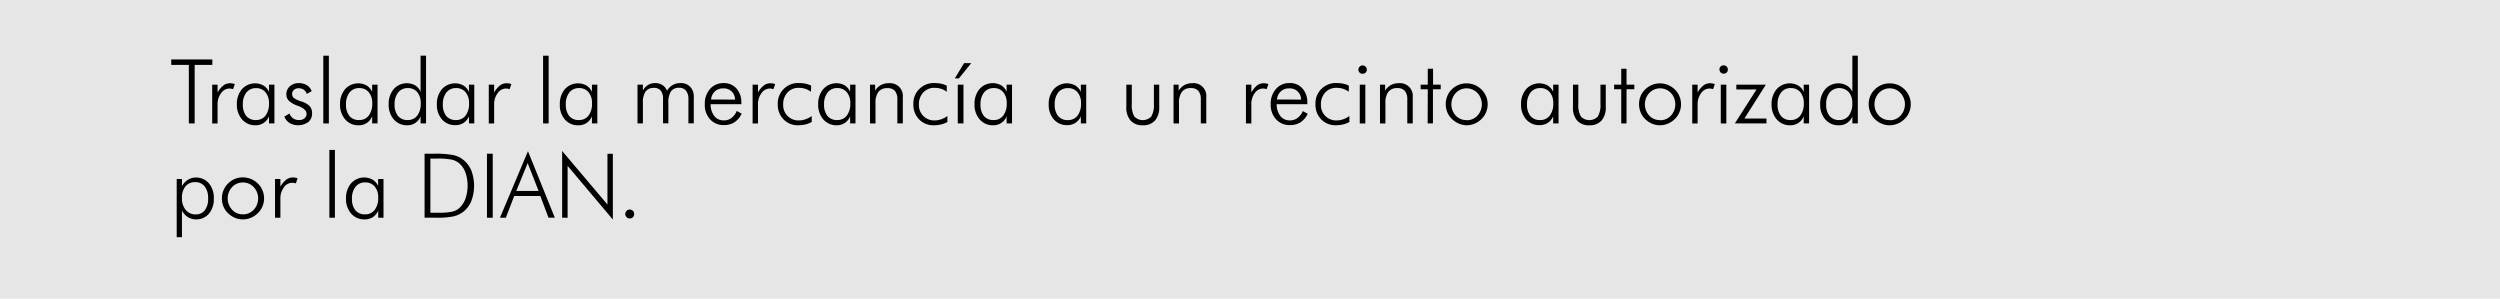 <svg id="fondos" xmlns="http://www.w3.org/2000/svg" viewBox="0 0 838.12 100.16"><defs><style>.cls-1{fill:#e6e6e6;}</style></defs><title>polfa5</title><rect class="cls-1" width="838.12" height="100.16"/><path d="M63.31,41.38V21.76h-5.9V19.93H71.18v1.83H65.26V41.38Z"/><path d="M72.94,31a8,8,0,0,1,2-2.39,3.69,3.69,0,0,1,2.24-.7,4.08,4.08,0,0,1,.77.07,5.91,5.91,0,0,1,.77.21l-.59,1.7a6,6,0,0,0-.61-.15,3.23,3.23,0,0,0-.61-.06,3.38,3.38,0,0,0-2.77,1.53A6.08,6.08,0,0,0,72.94,35v6.39h-1.8v-13h1.8Z"/><path d="M90.18,41.38V39a4.74,4.74,0,0,1-4.56,3A5.74,5.74,0,0,1,81.12,40,7.34,7.34,0,0,1,79.41,35a7.52,7.52,0,0,1,1.69-5.09,5.88,5.88,0,0,1,7.21-1.25,4.79,4.79,0,0,1,1.87,2.14V28.38H92v13ZM81.42,35a5.89,5.89,0,0,0,1.14,3.88,4,4,0,0,0,3.24,1.36A3.9,3.9,0,0,0,89,38.78a6.49,6.49,0,0,0,1.18-4.1A5.62,5.62,0,0,0,89,30.92a4,4,0,0,0-3.21-1.37A3.93,3.93,0,0,0,82.61,31,6.13,6.13,0,0,0,81.42,35Z"/><path d="M95.34,39.06l1.71-1a3.35,3.35,0,0,0,1.23,1.63,3.42,3.42,0,0,0,2,.55,2.66,2.66,0,0,0,1.81-.58,1.92,1.92,0,0,0,.68-1.54c0-1-.89-1.84-2.65-2.54a3.15,3.15,0,0,1-.44-.17,8.18,8.18,0,0,1-2.87-1.66A3,3,0,0,1,96,31.65a3.52,3.52,0,0,1,1.17-2.72,4.32,4.32,0,0,1,3-1.06,5,5,0,0,1,2.69.69,3.94,3.94,0,0,1,1.63,2l-1.65.92a2.66,2.66,0,0,0-1-1.4,3.09,3.09,0,0,0-1.76-.49,2.23,2.23,0,0,0-1.54.55,1.77,1.77,0,0,0-.61,1.37,1.72,1.72,0,0,0,.6,1.34A8.09,8.09,0,0,0,101,34a6.71,6.71,0,0,1,2.88,1.63,3.69,3.69,0,0,1,.74,2.43,3.56,3.56,0,0,1-1.28,2.86,5.87,5.87,0,0,1-6.27.31A4.18,4.18,0,0,1,95.34,39.06Z"/><path d="M110.25,41.38h-1.86V18.67h1.86Z"/><path d="M124.76,41.38V39a4.74,4.74,0,0,1-4.55,3A5.74,5.74,0,0,1,115.7,40,7.38,7.38,0,0,1,114,35a7.56,7.56,0,0,1,1.68-5.09,5.89,5.89,0,0,1,7.22-1.25,4.83,4.83,0,0,1,1.86,2.14V28.38h1.81v13ZM116,35a5.89,5.89,0,0,0,1.14,3.88,4,4,0,0,0,3.24,1.36,3.88,3.88,0,0,0,3.23-1.48,6.43,6.43,0,0,0,1.18-4.1,5.62,5.62,0,0,0-1.17-3.76,4,4,0,0,0-3.21-1.37A4,4,0,0,0,117.19,31,6.18,6.18,0,0,0,116,35Z"/><path d="M141,41.38V39a4.67,4.67,0,0,1-4.52,3A5.74,5.74,0,0,1,132,40a7.33,7.33,0,0,1-1.7-5.07A7.56,7.56,0,0,1,132,29.87a5.86,5.86,0,0,1,7.2-1.25A4.81,4.81,0,0,1,141,30.76V18.67h1.83V41.38ZM132.29,35a5.89,5.89,0,0,0,1.14,3.88,4,4,0,0,0,3.24,1.36,3.86,3.86,0,0,0,3.21-1.48,6.49,6.49,0,0,0,1.17-4.1,5.67,5.67,0,0,0-1.15-3.76,4,4,0,0,0-3.2-1.37A4,4,0,0,0,133.48,31,6.18,6.18,0,0,0,132.29,35Z"/><path d="M157.22,41.38V39a4.86,4.86,0,0,1-1.8,2.19,4.92,4.92,0,0,1-2.75.76,5.71,5.71,0,0,1-4.5-1.92A7.34,7.34,0,0,1,146.46,35a7.56,7.56,0,0,1,1.68-5.09,5.89,5.89,0,0,1,7.22-1.25,4.77,4.77,0,0,1,1.86,2.14V28.38H159v13ZM148.47,35a5.89,5.89,0,0,0,1.13,3.88,4,4,0,0,0,3.25,1.36,3.91,3.91,0,0,0,3.23-1.48,6.49,6.49,0,0,0,1.17-4.1,5.62,5.62,0,0,0-1.17-3.76,4,4,0,0,0-3.21-1.37A4,4,0,0,0,149.65,31,6.18,6.18,0,0,0,148.47,35Z"/><path d="M165.66,31a8.13,8.13,0,0,1,2-2.39,3.66,3.66,0,0,1,2.23-.7,4,4,0,0,1,.77.07,5.16,5.16,0,0,1,.77.21l-.59,1.7a5.26,5.26,0,0,0-.6-.15,3.31,3.31,0,0,0-.61-.06,3.39,3.39,0,0,0-2.78,1.53A6.14,6.14,0,0,0,165.66,35v6.39h-1.8v-13h1.8Z"/><path d="M183.93,41.38h-1.86V18.67h1.86Z"/><path d="M198.45,41.38V39a4.74,4.74,0,0,1-4.56,3,5.71,5.71,0,0,1-4.5-1.92A7.34,7.34,0,0,1,187.68,35a7.56,7.56,0,0,1,1.68-5.09,5.89,5.89,0,0,1,7.22-1.25,4.85,4.85,0,0,1,1.87,2.14V28.38h1.8v13ZM189.69,35a5.89,5.89,0,0,0,1.13,3.88,4,4,0,0,0,3.25,1.36,3.91,3.91,0,0,0,3.23-1.48,6.49,6.49,0,0,0,1.17-4.1,5.62,5.62,0,0,0-1.17-3.76,4,4,0,0,0-3.2-1.37A4,4,0,0,0,190.87,31,6.18,6.18,0,0,0,189.69,35Z"/><path d="M215.53,41.38h-1.81v-13h1.81v2a4.7,4.7,0,0,1,1.69-1.88,4.61,4.61,0,0,1,2.44-.64,4.4,4.4,0,0,1,2.42.65,4.18,4.18,0,0,1,1.55,1.91,5,5,0,0,1,4.52-2.56,4.27,4.27,0,0,1,3.25,1.25,4.77,4.77,0,0,1,1.19,3.44v8.79h-1.8V33.3a4.51,4.51,0,0,0-.78-2.87,2.86,2.86,0,0,0-2.34-1,3.13,3.13,0,0,0-2.73,1.21,6.72,6.72,0,0,0-.87,3.85v6.85h-1.79V33.3a4.59,4.59,0,0,0-.75-2.91,2.79,2.79,0,0,0-2.31-.92,3.23,3.23,0,0,0-2.8,1.23,6.54,6.54,0,0,0-.89,3.83Z"/><path d="M248.56,34.93H238.23a6.37,6.37,0,0,0,1.26,4,3.93,3.93,0,0,0,3.18,1.43,4.19,4.19,0,0,0,2.52-.78A5.66,5.66,0,0,0,247,37.2l1.66.91A7.25,7.25,0,0,1,246.21,41a6.42,6.42,0,0,1-3.54.93A6,6,0,0,1,238.05,40a7.11,7.11,0,0,1-1.77-5A7.5,7.5,0,0,1,238,29.86a5.85,5.85,0,0,1,4.58-2,5.5,5.5,0,0,1,4.32,1.81,6.9,6.9,0,0,1,1.63,4.82Zm-2.14-1.54a3.72,3.72,0,0,0-4-3.75,3.86,3.86,0,0,0-2.75,1,4.14,4.14,0,0,0-1.28,2.72Z"/><path d="M254.11,31a8,8,0,0,1,2-2.39,3.64,3.64,0,0,1,2.23-.7,4.08,4.08,0,0,1,.77.07,5.51,5.51,0,0,1,.77.21l-.59,1.7a5.44,5.44,0,0,0-.61-.15,3.21,3.21,0,0,0-.6-.06,3.39,3.39,0,0,0-2.78,1.53A6.08,6.08,0,0,0,254.11,35v6.39h-1.8v-13h1.8Z"/><path d="M271.86,30.76a6.94,6.94,0,0,0-1.93-1,7.14,7.14,0,0,0-2.11-.31A5,5,0,0,0,264,31a5.81,5.81,0,0,0-1.44,4.12,5.08,5.08,0,0,0,5.29,5.25A6.46,6.46,0,0,0,270,40a8.1,8.1,0,0,0,2.12-1.1v2a8.35,8.35,0,0,1-2.11.82,11.49,11.49,0,0,1-2.48.27,6.52,6.52,0,0,1-4.87-2,6.86,6.86,0,0,1-1.91-5,6.81,6.81,0,0,1,7.15-7.15,10.41,10.41,0,0,1,2.21.23,6.93,6.93,0,0,1,1.83.65Z"/><path d="M285,41.38V39a4.74,4.74,0,0,1-4.55,3A5.74,5.74,0,0,1,276,40a7.33,7.33,0,0,1-1.7-5.07A7.56,7.56,0,0,1,276,29.87a5.88,5.88,0,0,1,7.21-1.25A4.79,4.79,0,0,1,285,30.76V28.38h1.8v13ZM276.27,35a5.89,5.89,0,0,0,1.14,3.88,4,4,0,0,0,3.24,1.36,3.88,3.88,0,0,0,3.23-1.48,6.43,6.43,0,0,0,1.18-4.1,5.62,5.62,0,0,0-1.17-3.76,4,4,0,0,0-3.21-1.37A3.93,3.93,0,0,0,277.46,31,6.18,6.18,0,0,0,276.27,35Z"/><path d="M291.67,41.38v-13h1.71v2a5.4,5.4,0,0,1,1.94-1.87A5.54,5.54,0,0,1,298,27.9a4.27,4.27,0,0,1,4.67,4.66v8.82h-1.83v-8a4.35,4.35,0,0,0-.81-2.89,3.15,3.15,0,0,0-2.52-.94,3.65,3.65,0,0,0-3,1.22,6.14,6.14,0,0,0-1,3.84v6.79Z"/><path d="M317.41,30.76a7,7,0,0,0-1.94-1,7.09,7.09,0,0,0-2.11-.31A5,5,0,0,0,309.51,31a5.81,5.81,0,0,0-1.44,4.12,5.08,5.08,0,0,0,5.29,5.25,6.37,6.37,0,0,0,2.13-.37,8.1,8.1,0,0,0,2.12-1.1v2a8.2,8.2,0,0,1-2.11.82A11.47,11.47,0,0,1,313,42a6.52,6.52,0,0,1-4.88-2,6.86,6.86,0,0,1-1.91-5,6.81,6.81,0,0,1,7.15-7.15,10.41,10.41,0,0,1,2.21.23,6.93,6.93,0,0,1,1.83.65Z"/><path d="M320.09,26.29l3.12-5.13h2.4l-4.15,5.13Zm1,15.09v-13H323v13Z"/><path d="M337.47,41.38V39a4.74,4.74,0,0,1-4.55,3A5.74,5.74,0,0,1,328.41,40a7.38,7.38,0,0,1-1.7-5.07,7.56,7.56,0,0,1,1.68-5.09,5.89,5.89,0,0,1,7.22-1.25,4.83,4.83,0,0,1,1.86,2.14V28.38h1.81v13ZM328.71,35a5.89,5.89,0,0,0,1.14,3.88,4,4,0,0,0,3.24,1.36,3.88,3.88,0,0,0,3.23-1.48,6.43,6.43,0,0,0,1.18-4.1,5.62,5.62,0,0,0-1.17-3.76,4,4,0,0,0-3.21-1.37A4,4,0,0,0,329.9,31,6.18,6.18,0,0,0,328.71,35Z"/><path d="M362.35,41.38V39a5,5,0,0,1-1.81,2.19,4.89,4.89,0,0,1-2.75.76,5.72,5.72,0,0,1-4.5-1.92A7.34,7.34,0,0,1,351.58,35a7.52,7.52,0,0,1,1.69-5.09,5.88,5.88,0,0,1,7.21-1.25,4.79,4.79,0,0,1,1.87,2.14V28.38h1.8v13ZM353.59,35a5.94,5.94,0,0,0,1.13,3.88A4,4,0,0,0,358,40.26a3.91,3.91,0,0,0,3.23-1.48,6.49,6.49,0,0,0,1.18-4.1,5.57,5.57,0,0,0-1.18-3.76,4,4,0,0,0-3.2-1.37A4,4,0,0,0,354.77,31,6.18,6.18,0,0,0,353.59,35Z"/><path d="M379.43,28.38v6.49a7.69,7.69,0,0,0,.84,4.18,3.94,3.94,0,0,0,5.7,0,7.47,7.47,0,0,0,.87-4.16V28.38h1.79v7.41a6.7,6.7,0,0,1-1.4,4.6A5.18,5.18,0,0,1,383.15,42,5.27,5.27,0,0,1,379,40.39a6.65,6.65,0,0,1-1.4-4.6V28.38Z"/><path d="M393.43,41.38v-13h1.71v2a5.35,5.35,0,0,1,1.95-1.87,5.48,5.48,0,0,1,2.64-.62,4.27,4.27,0,0,1,4.67,4.66v8.82h-1.83v-8a4.35,4.35,0,0,0-.81-2.89,3.13,3.13,0,0,0-2.51-.94,3.63,3.63,0,0,0-3,1.22,6.14,6.14,0,0,0-1,3.84v6.79Z"/><path d="M419.51,31a8,8,0,0,1,1.95-2.39,3.68,3.68,0,0,1,2.23-.7,4,4,0,0,1,.77.07,5.16,5.16,0,0,1,.77.21l-.58,1.7a6,6,0,0,0-.61-.15,3.23,3.23,0,0,0-.61-.06,3.41,3.41,0,0,0-2.78,1.53A6.14,6.14,0,0,0,419.51,35v6.39H417.7v-13h1.81Z"/><path d="M438.31,34.93H428a6.37,6.37,0,0,0,1.26,4,3.93,3.93,0,0,0,3.18,1.43,4.18,4.18,0,0,0,2.51-.78,5.6,5.6,0,0,0,1.81-2.34l1.65.91A7.17,7.17,0,0,1,436,41a6.38,6.38,0,0,1-3.53.93A6,6,0,0,1,427.8,40,7.15,7.15,0,0,1,426,35a7.45,7.45,0,0,1,1.75-5.16,5.84,5.84,0,0,1,4.58-2,5.53,5.53,0,0,1,4.32,1.81,6.94,6.94,0,0,1,1.62,4.82Zm-2.13-1.54a3.72,3.72,0,0,0-4.05-3.75,3.84,3.84,0,0,0-2.74,1,4.15,4.15,0,0,0-1.29,2.72Z"/><path d="M452.17,30.76a6.94,6.94,0,0,0-1.93-1,7.19,7.19,0,0,0-2.11-.31A5,5,0,0,0,444.28,31a5.81,5.81,0,0,0-1.44,4.12,5.08,5.08,0,0,0,5.29,5.25,6.46,6.46,0,0,0,2.13-.37,8.26,8.26,0,0,0,2.12-1.1v2a8.35,8.35,0,0,1-2.11.82,11.49,11.49,0,0,1-2.48.27,6.54,6.54,0,0,1-4.88-2,6.86,6.86,0,0,1-1.9-5,6.79,6.79,0,0,1,7.15-7.15,10.31,10.31,0,0,1,2.2.23,7,7,0,0,1,1.84.65Z"/><path d="M455.41,23.31a1.38,1.38,0,0,1,1.39-1.37,1.37,1.37,0,0,1,1,.4,1.3,1.3,0,0,1,.42,1,1.35,1.35,0,0,1-.41,1,1.46,1.46,0,0,1-2,0A1.34,1.34,0,0,1,455.41,23.31Zm.45,18.07v-13h1.86v13Z"/><path d="M462.64,41.38v-13h1.72v2a5.32,5.32,0,0,1,1.94-1.87,5.53,5.53,0,0,1,2.64-.62,4.27,4.27,0,0,1,4.68,4.66v8.82h-1.83v-8a4.35,4.35,0,0,0-.82-2.89,3.13,3.13,0,0,0-2.51-.94,3.63,3.63,0,0,0-3,1.22,6.14,6.14,0,0,0-1,3.84v6.79Z"/><path d="M478.66,29.92h-2.39V28.38h2.39V23.05h1.77v5.33H483v1.54h-2.61V41.38h-1.77Z"/><path d="M491.62,42A6.79,6.79,0,0,1,489,41.4a7.43,7.43,0,0,1-2.31-1.58,6.56,6.56,0,0,1-1.5-2.22,7.13,7.13,0,0,1-.51-2.7,7,7,0,0,1,.53-2.69A6.75,6.75,0,0,1,486.67,30a6.92,6.92,0,0,1,2.27-1.52,6.78,6.78,0,0,1,2.68-.53,7,7,0,0,1,2.73.53A7.08,7.08,0,0,1,496.66,30a6.95,6.95,0,0,1,1.55,7.62,6.73,6.73,0,0,1-1.52,2.25,7.33,7.33,0,0,1-2.34,1.58A7.08,7.08,0,0,1,491.62,42Zm.06-1.69a4.83,4.83,0,0,0,3.62-1.54,5.6,5.6,0,0,0,0-7.6,5,5,0,0,0-7.25,0,5.62,5.62,0,0,0,0,7.6A4.82,4.82,0,0,0,491.68,40.26Z"/><path d="M520.7,41.38V39a5,5,0,0,1-1.81,2.19,4.89,4.89,0,0,1-2.75.76,5.72,5.72,0,0,1-4.5-1.92A7.34,7.34,0,0,1,509.93,35a7.56,7.56,0,0,1,1.68-5.09,5.89,5.89,0,0,1,7.22-1.25,4.79,4.79,0,0,1,1.87,2.14V28.38h1.8v13ZM511.94,35a5.89,5.89,0,0,0,1.13,3.88,4,4,0,0,0,3.25,1.36,3.91,3.91,0,0,0,3.23-1.48,6.49,6.49,0,0,0,1.18-4.1,5.57,5.57,0,0,0-1.18-3.76,4,4,0,0,0-3.2-1.37A4,4,0,0,0,513.12,31,6.18,6.18,0,0,0,511.94,35Z"/><path d="M529.13,28.38v6.49a7.59,7.59,0,0,0,.85,4.18,3.94,3.94,0,0,0,5.7,0,7.47,7.47,0,0,0,.87-4.16V28.38h1.78v7.41a6.69,6.69,0,0,1-1.39,4.6A5.2,5.2,0,0,1,532.85,42a5.26,5.26,0,0,1-4.11-1.56,6.65,6.65,0,0,1-1.41-4.6V28.38Z"/><path d="M543.52,29.92h-2.39V28.38h2.39V23.05h1.77v5.33h2.61v1.54h-2.61V41.38h-1.77Z"/><path d="M556.48,42a6.78,6.78,0,0,1-2.66-.55,7.59,7.59,0,0,1-2.32-1.58A6.53,6.53,0,0,1,550,37.6a7.13,7.13,0,0,1-.51-2.7,7,7,0,0,1,.52-2.69A6.9,6.9,0,0,1,551.53,30a7,7,0,0,1,2.27-1.52,6.82,6.82,0,0,1,2.68-.53,7.15,7.15,0,0,1,5,2.05,6.85,6.85,0,0,1,1.55,2.27,7,7,0,0,1,.53,2.68,6.7,6.7,0,0,1-.53,2.67,6.59,6.59,0,0,1-1.52,2.25A7.14,7.14,0,0,1,556.48,42Zm.06-1.69a4.84,4.84,0,0,0,3.63-1.54,5.62,5.62,0,0,0,0-7.6,5,5,0,0,0-7.25,0,5.62,5.62,0,0,0,0,7.6A4.83,4.83,0,0,0,556.54,40.26Z"/><path d="M569.12,31a8.13,8.13,0,0,1,2-2.39,3.66,3.66,0,0,1,2.23-.7,4,4,0,0,1,.77.07,5.16,5.16,0,0,1,.77.21l-.58,1.7a6,6,0,0,0-.61-.15,3.23,3.23,0,0,0-.61-.06,3.41,3.41,0,0,0-2.78,1.53A6.14,6.14,0,0,0,569.12,35v6.39h-1.8v-13h1.8Z"/><path d="M576.43,23.31a1.32,1.32,0,0,1,.41-1,1.36,1.36,0,0,1,1-.4,1.34,1.34,0,0,1,1,.4,1.3,1.3,0,0,1,.42,1,1.34,1.34,0,0,1-.4,1,1.38,1.38,0,0,1-1,.39,1.37,1.37,0,0,1-1.4-1.38Zm.46,18.07v-13h1.86v13Z"/><path d="M581.6,41.38,588.86,30H582.1V28.38H592l-7.2,11.37h7.4v1.63Z"/><path d="M604.69,41.38V39a4.74,4.74,0,0,1-4.55,3A5.74,5.74,0,0,1,595.63,40,7.34,7.34,0,0,1,593.92,35a7.57,7.57,0,0,1,1.69-5.09,5.88,5.88,0,0,1,7.21-1.25,4.79,4.79,0,0,1,1.87,2.14V28.38h1.8v13ZM595.93,35a5.89,5.89,0,0,0,1.14,3.88,4,4,0,0,0,3.24,1.36,3.9,3.9,0,0,0,3.23-1.48,6.43,6.43,0,0,0,1.18-4.1,5.62,5.62,0,0,0-1.17-3.76,4,4,0,0,0-3.21-1.37A3.93,3.93,0,0,0,597.12,31,6.18,6.18,0,0,0,595.93,35Z"/><path d="M621,41.38V39a4.67,4.67,0,0,1-4.53,3,5.74,5.74,0,0,1-4.5-1.92A7.34,7.34,0,0,1,610.21,35a7.52,7.52,0,0,1,1.69-5.09,5.86,5.86,0,0,1,7.2-1.25A4.87,4.87,0,0,1,621,30.76V18.67h1.83V41.38ZM612.22,35a5.89,5.89,0,0,0,1.14,3.88,4,4,0,0,0,3.24,1.36,3.86,3.86,0,0,0,3.21-1.48,6.49,6.49,0,0,0,1.17-4.1,5.67,5.67,0,0,0-1.16-3.76,4.34,4.34,0,0,0-6.41.09A6.18,6.18,0,0,0,612.22,35Z"/><path d="M633.46,42a6.79,6.79,0,0,1-2.67-.55,7.43,7.43,0,0,1-2.31-1.58A6.53,6.53,0,0,1,627,37.6a7.18,7.18,0,0,1,0-5.39A6.75,6.75,0,0,1,628.51,30a6.92,6.92,0,0,1,2.27-1.52,6.78,6.78,0,0,1,2.68-.53,7,7,0,0,1,7.12,7,6.88,6.88,0,0,1-.53,2.67,6.73,6.73,0,0,1-1.52,2.25A7.14,7.14,0,0,1,633.46,42Zm.06-1.69a4.83,4.83,0,0,0,3.62-1.54,5.6,5.6,0,0,0,0-7.6,5,5,0,0,0-7.25,0,5.62,5.62,0,0,0,0,7.6A4.82,4.82,0,0,0,633.52,40.26Z"/><path d="M59.24,79.51V60H61v2.43a5.69,5.69,0,0,1,2-2.16,5,5,0,0,1,2.7-.75A5.56,5.56,0,0,1,70,61.42a7.51,7.51,0,0,1,1.68,5.11,7.56,7.56,0,0,1-1.64,5.11,5.47,5.47,0,0,1-4.36,1.91A5.11,5.11,0,0,1,63,72.79a5.57,5.57,0,0,1-2-2.22v8.94Zm10.53-13a6.16,6.16,0,0,0-1.15-4,3.83,3.83,0,0,0-3.17-1.45,4.06,4.06,0,0,0-3.26,1.4A5.84,5.84,0,0,0,61,66.4a6,6,0,0,0,1.27,4,4.19,4.19,0,0,0,3.35,1.48,3.63,3.63,0,0,0,3.05-1.4A6.18,6.18,0,0,0,69.77,66.56Z"/><path d="M81.38,73.55A6.79,6.79,0,0,1,78.71,73a7.59,7.59,0,0,1-2.32-1.58A6.53,6.53,0,0,1,74.9,69.2a7.13,7.13,0,0,1-.51-2.7,6.8,6.8,0,0,1,.53-2.69,6.87,6.87,0,0,1,1.5-2.26A7.13,7.13,0,0,1,78.69,60a6.83,6.83,0,0,1,2.69-.53,7.11,7.11,0,0,1,5,2A6.85,6.85,0,0,1,88,63.82a6.78,6.78,0,0,1,.53,2.68A6.87,6.87,0,0,1,88,69.17a6.62,6.62,0,0,1-1.53,2.25,7.1,7.1,0,0,1-5.06,2.13Zm.05-1.69a4.84,4.84,0,0,0,3.63-1.54,5.6,5.6,0,0,0,0-7.6,4.88,4.88,0,0,0-3.64-1.54,4.83,4.83,0,0,0-3.61,1.54,5.62,5.62,0,0,0,0,7.6A4.79,4.79,0,0,0,81.43,71.86Z"/><path d="M94,62.59a8,8,0,0,1,2-2.39,3.69,3.69,0,0,1,2.24-.7,3.91,3.91,0,0,1,.76.07,5.16,5.16,0,0,1,.77.21l-.58,1.7a6,6,0,0,0-.61-.15,3.23,3.23,0,0,0-.61-.06,3.39,3.39,0,0,0-2.77,1.52A6.11,6.11,0,0,0,94,66.59V73h-1.8V60H94Z"/><path d="M112.28,73h-1.86V50.27h1.86Z"/><path d="M126.8,73V70.6A4.88,4.88,0,0,1,125,72.79a5,5,0,0,1-2.75.76,5.74,5.74,0,0,1-4.5-1.92A7.34,7.34,0,0,1,116,66.56a7.57,7.57,0,0,1,1.69-5.09,5.88,5.88,0,0,1,7.21-1.25,4.79,4.79,0,0,1,1.87,2.14V60h1.8V73ZM118,66.62a5.89,5.89,0,0,0,1.14,3.88,4,4,0,0,0,3.24,1.36,3.9,3.9,0,0,0,3.23-1.48,6.43,6.43,0,0,0,1.18-4.1,5.62,5.62,0,0,0-1.17-3.76,4,4,0,0,0-3.21-1.37,3.93,3.93,0,0,0-3.22,1.46A6.18,6.18,0,0,0,118,66.62Z"/><path d="M142.34,73V51.53h3.34A31.66,31.66,0,0,1,152,52a8.11,8.11,0,0,1,3.23,1.51A9,9,0,0,1,158,57.14a14.47,14.47,0,0,1,0,10.26,8.56,8.56,0,0,1-2.69,3.6,8.68,8.68,0,0,1-3.18,1.52,26,26,0,0,1-5.76.46h-4Zm1.95-1.69H147a20.56,20.56,0,0,0,4.72-.37,5.47,5.47,0,0,0,2.35-1.27,8,8,0,0,0,2-3.13,13.71,13.71,0,0,0,0-8.62,7.49,7.49,0,0,0-2-3.07,5.92,5.92,0,0,0-2.51-1.31,24.06,24.06,0,0,0-5.17-.38h-2.11Z"/><path d="M163.25,73V51.53h1.94V73Z"/><path d="M167.61,73,177,50.68l9,22.3h-2.12l-2.74-7.27h-8.76L169.59,73ZM173.09,64h7.47l-3.66-9.33Z"/><path d="M188.46,73V50.62l15.19,17.95v-17h1.81V73.61l-15.17-18V73Z"/><path d="M209.62,71.74a1.49,1.49,0,0,1,1.5-1.49,1.47,1.47,0,0,1,1.06.43,1.43,1.43,0,0,1,.43,1.06,1.46,1.46,0,0,1-.43,1.07,1.47,1.47,0,0,1-1.06.43,1.49,1.49,0,0,1-1.5-1.5Z"/></svg>